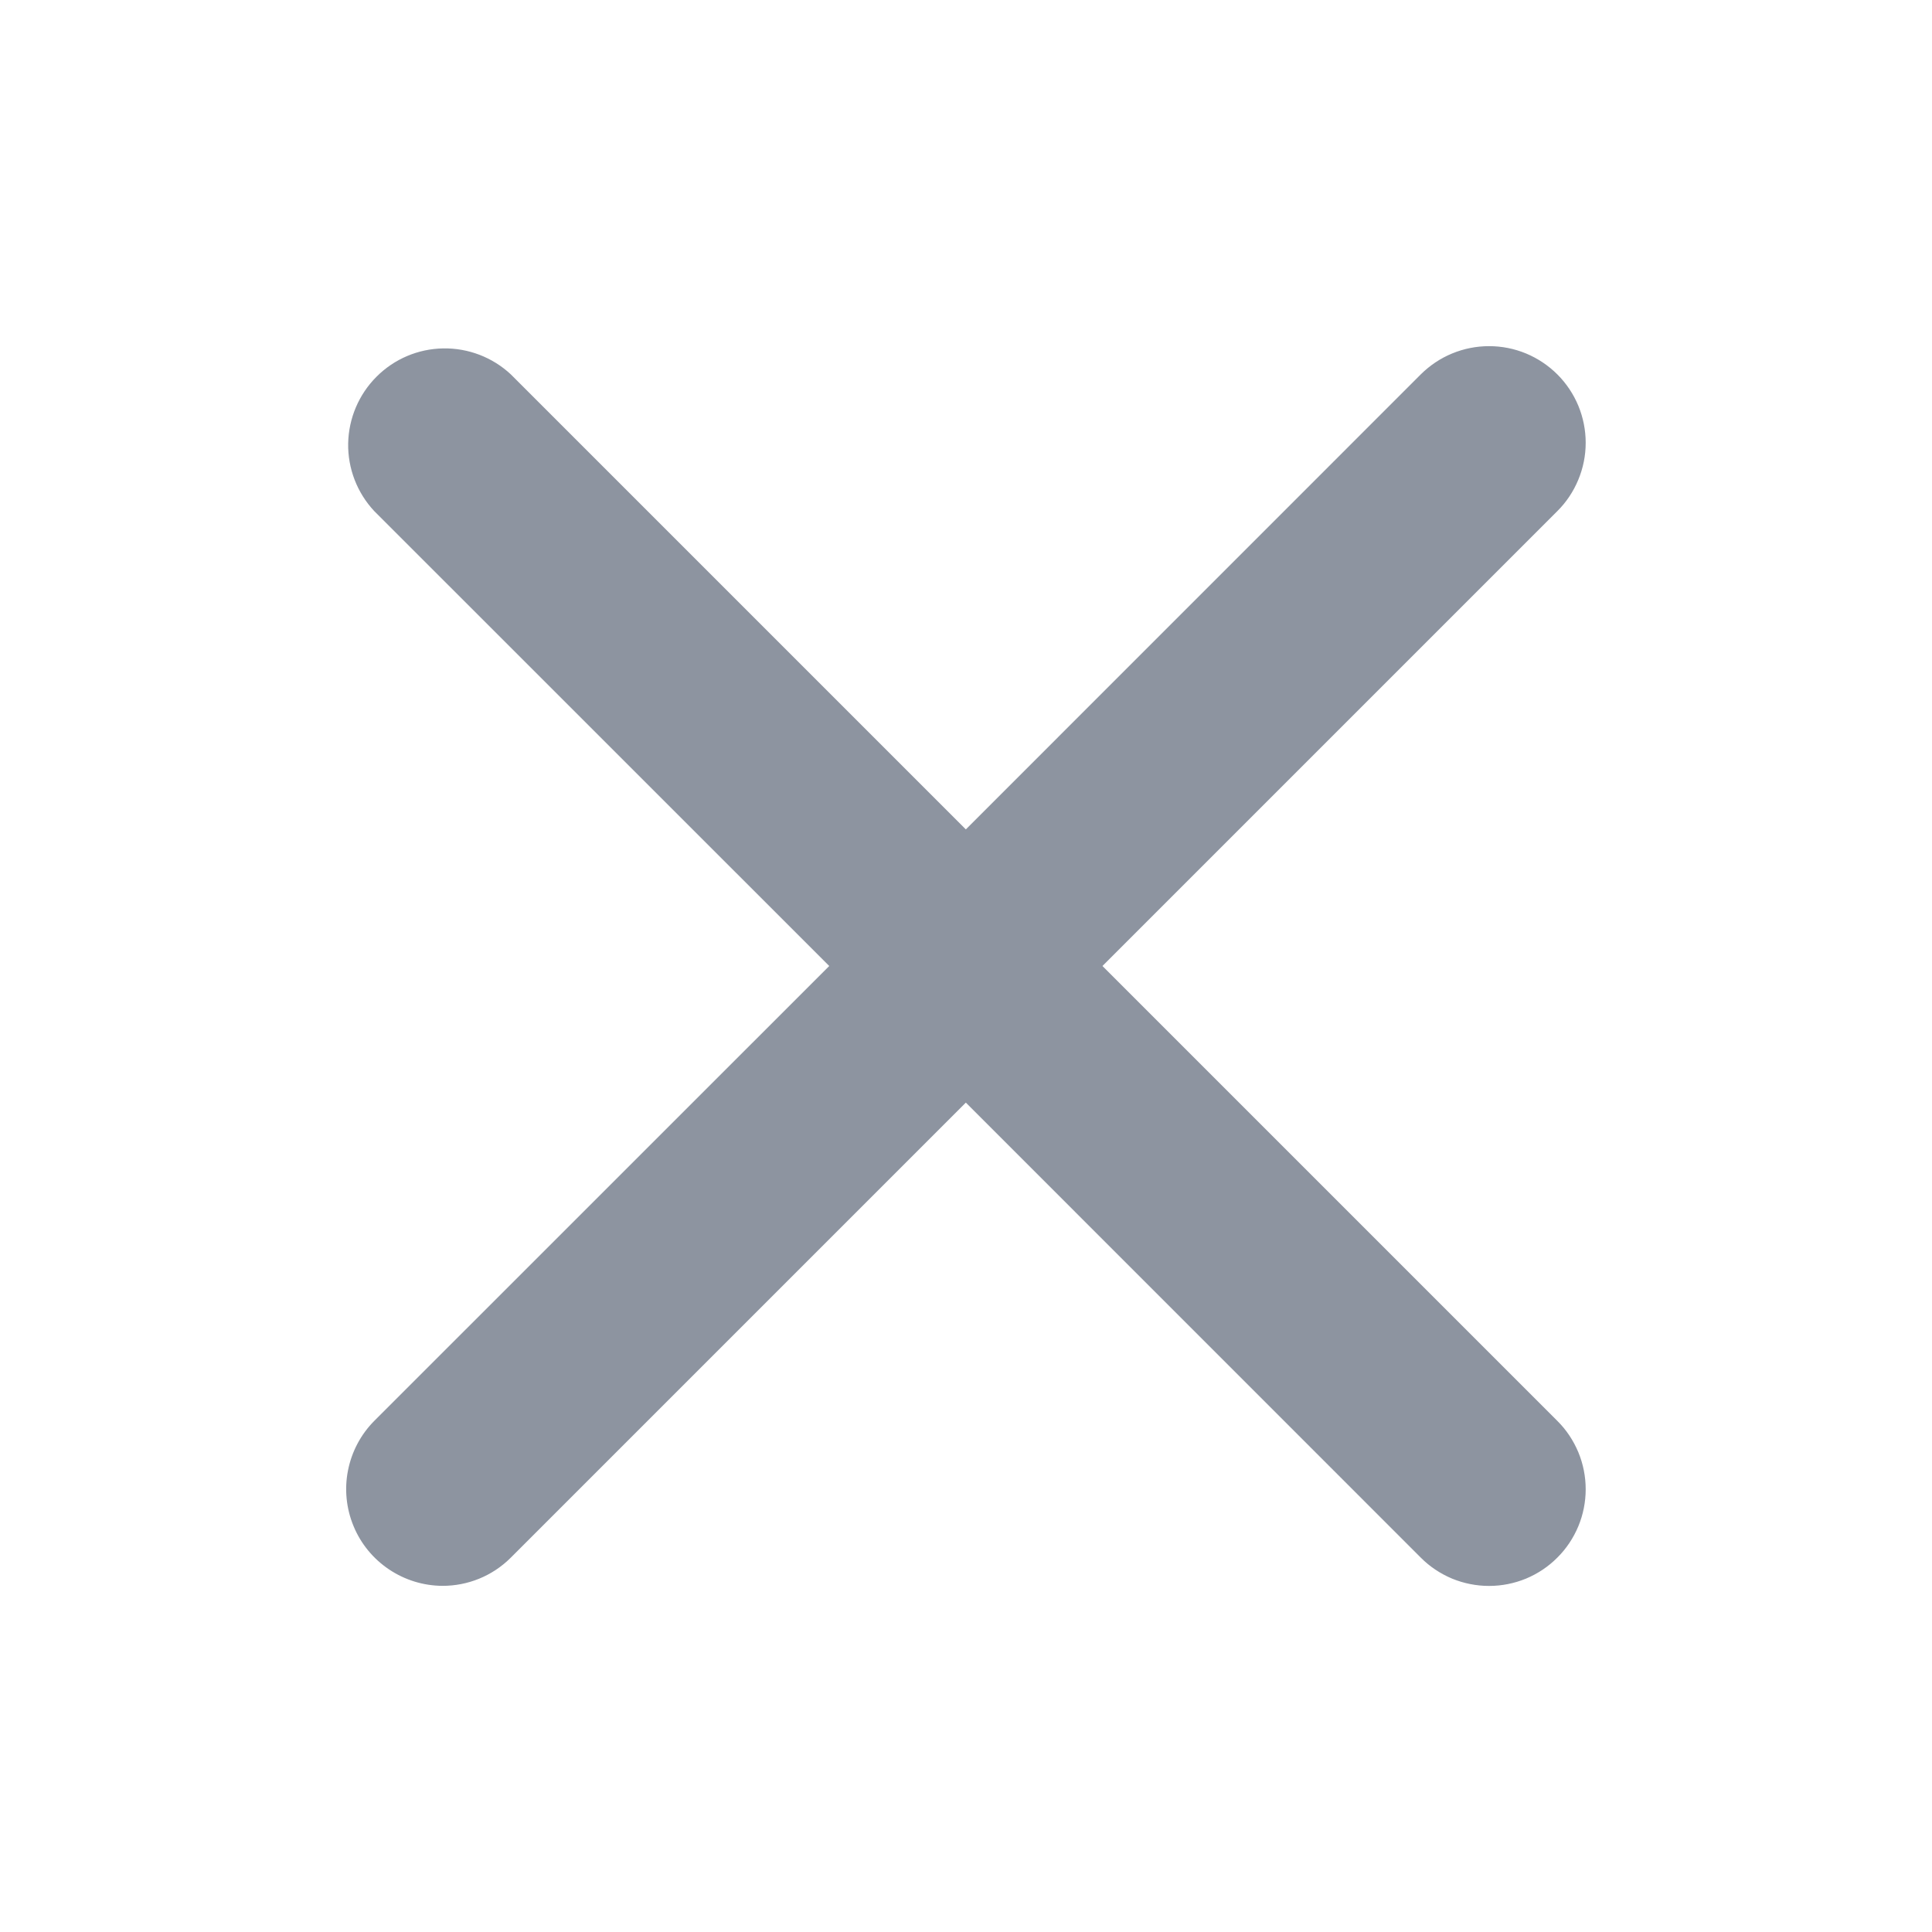 <svg width="24" height="24" viewBox="0 0 24 24" fill="none" xmlns="http://www.w3.org/2000/svg">
<path fill-rule="evenodd" clip-rule="evenodd" d="M13.695 12L19.346 6.349C19.458 6.238 19.546 6.105 19.606 5.96C19.667 5.814 19.698 5.658 19.698 5.5C19.698 5.343 19.667 5.187 19.607 5.041C19.546 4.895 19.458 4.763 19.347 4.652C19.235 4.54 19.103 4.452 18.957 4.391C18.812 4.331 18.656 4.3 18.498 4.3C18.34 4.3 18.184 4.331 18.039 4.391C17.893 4.451 17.761 4.54 17.649 4.651L11.998 10.303L6.346 4.651C6.118 4.438 5.817 4.323 5.506 4.328C5.194 4.333 4.897 4.459 4.677 4.68C4.457 4.9 4.331 5.197 4.325 5.509C4.32 5.82 4.436 6.121 4.649 6.349L10.301 12L4.649 17.651C4.482 17.819 4.369 18.033 4.323 18.266C4.277 18.498 4.301 18.739 4.392 18.958C4.482 19.177 4.636 19.364 4.833 19.496C5.03 19.628 5.261 19.699 5.498 19.7C5.805 19.7 6.112 19.583 6.346 19.349L11.998 13.697L17.649 19.349C17.76 19.461 17.893 19.549 18.038 19.61C18.184 19.67 18.34 19.701 18.498 19.701C18.655 19.701 18.811 19.67 18.957 19.61C19.103 19.549 19.235 19.461 19.346 19.349C19.458 19.238 19.546 19.105 19.607 18.959C19.667 18.814 19.698 18.658 19.698 18.5C19.698 18.342 19.667 18.186 19.607 18.041C19.546 17.895 19.458 17.762 19.346 17.651L13.695 12Z" fill="#8D94A0"/>
</svg>
